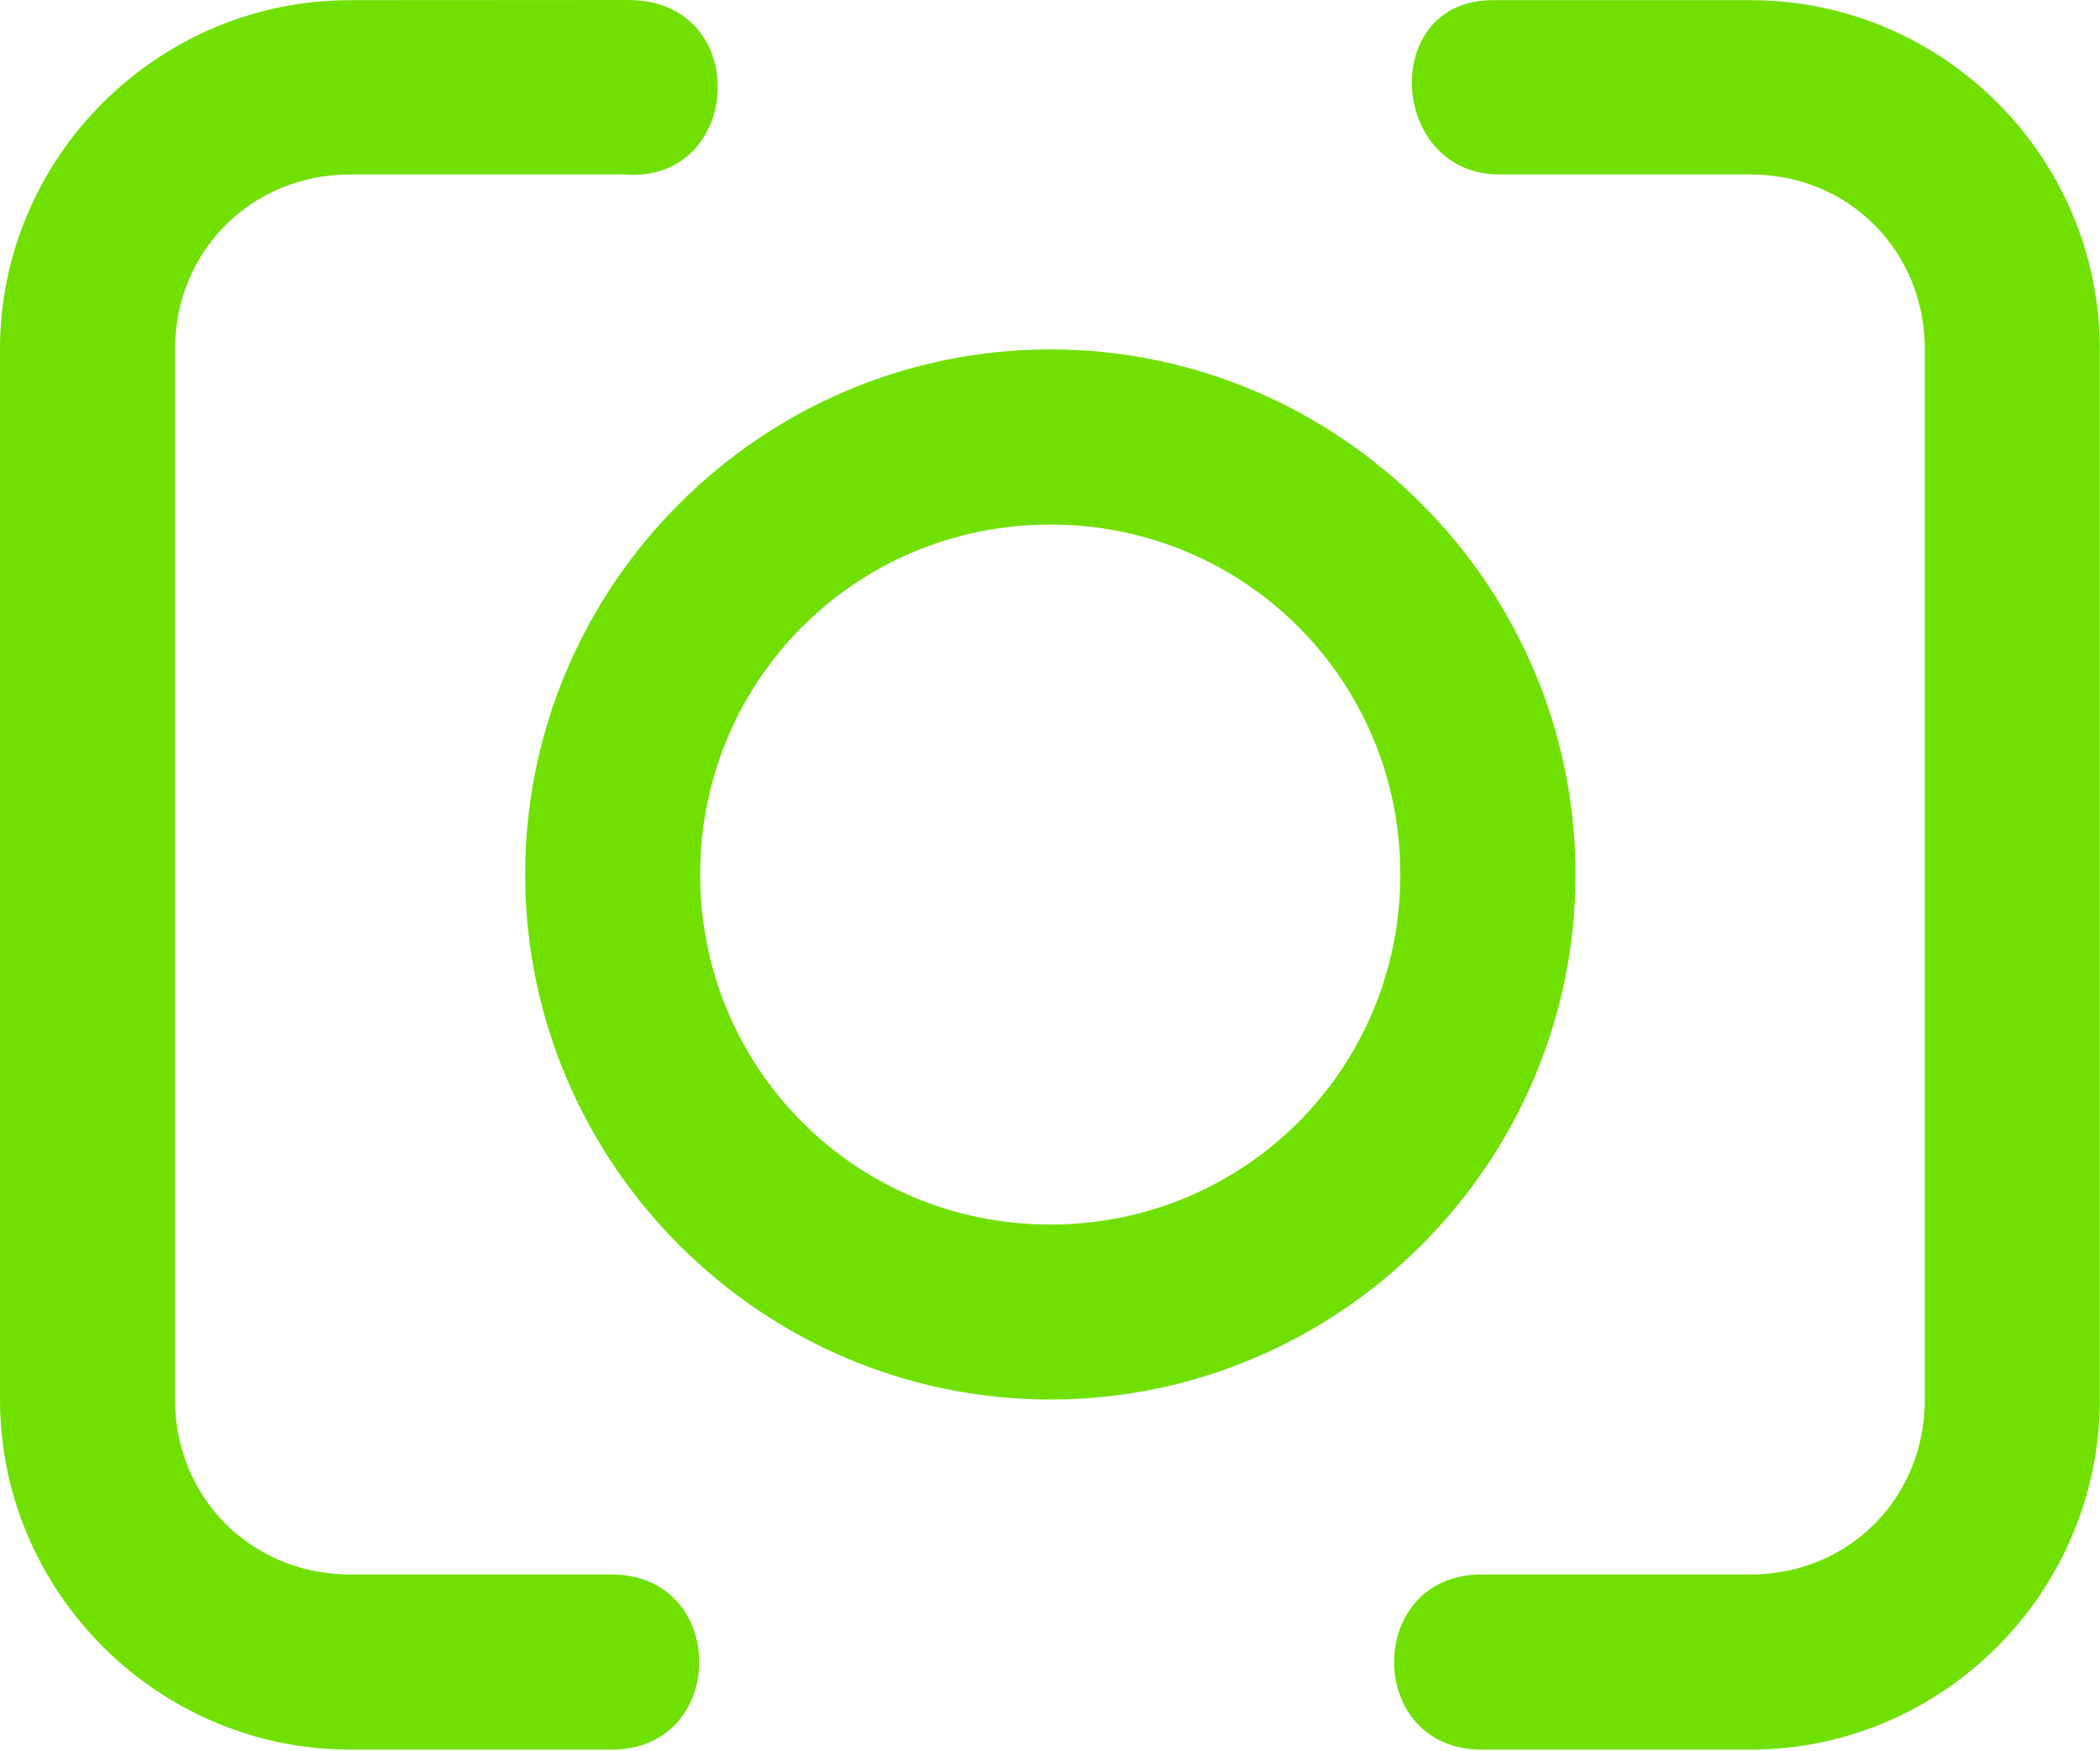 <svg width="512" height="427" viewBox="0 0 512 427" fill="none" xmlns="http://www.w3.org/2000/svg">
<path d="M85.375 0.042C38.469 0.042 0 38.304 0 85.209V341.292C0 388.197 38.469 426.668 85.375 426.668H149.125C177.597 426.668 177.597 383.959 149.125 383.959H85.375C61.368 383.959 42.667 365.299 42.667 341.292V85.209C42.667 61.203 61.368 42.542 85.375 42.542H151.958C181.211 45.106 183.697 -0.019 153.146 5.71453e-06L85.375 0.042ZM365.042 42.542H426.792C450.798 42.542 469.292 61.203 469.292 85.209V341.292C469.292 365.299 450.798 383.959 426.792 383.959H361.25C332.778 383.959 332.778 426.668 361.25 426.668H426.792C473.697 426.668 511.958 388.197 511.958 341.292V85.209C511.958 38.304 473.697 0.042 426.792 0.042H363.938C336.4 0.042 338.605 41.983 365.042 42.542ZM256.083 85.209C185.644 85.209 128.042 142.811 128.042 213.25C128.042 283.69 185.644 341.292 256.083 341.292C326.523 341.292 384.125 283.69 384.125 213.25C384.125 142.811 326.523 85.209 256.083 85.209ZM256.083 127.918C303.464 127.918 341.417 165.87 341.417 213.25C341.417 260.632 303.464 298.627 256.083 298.627C208.702 298.627 170.708 260.632 170.708 213.25C170.708 165.87 208.702 127.918 256.083 127.918Z" fill="#70E000"/>
</svg>
